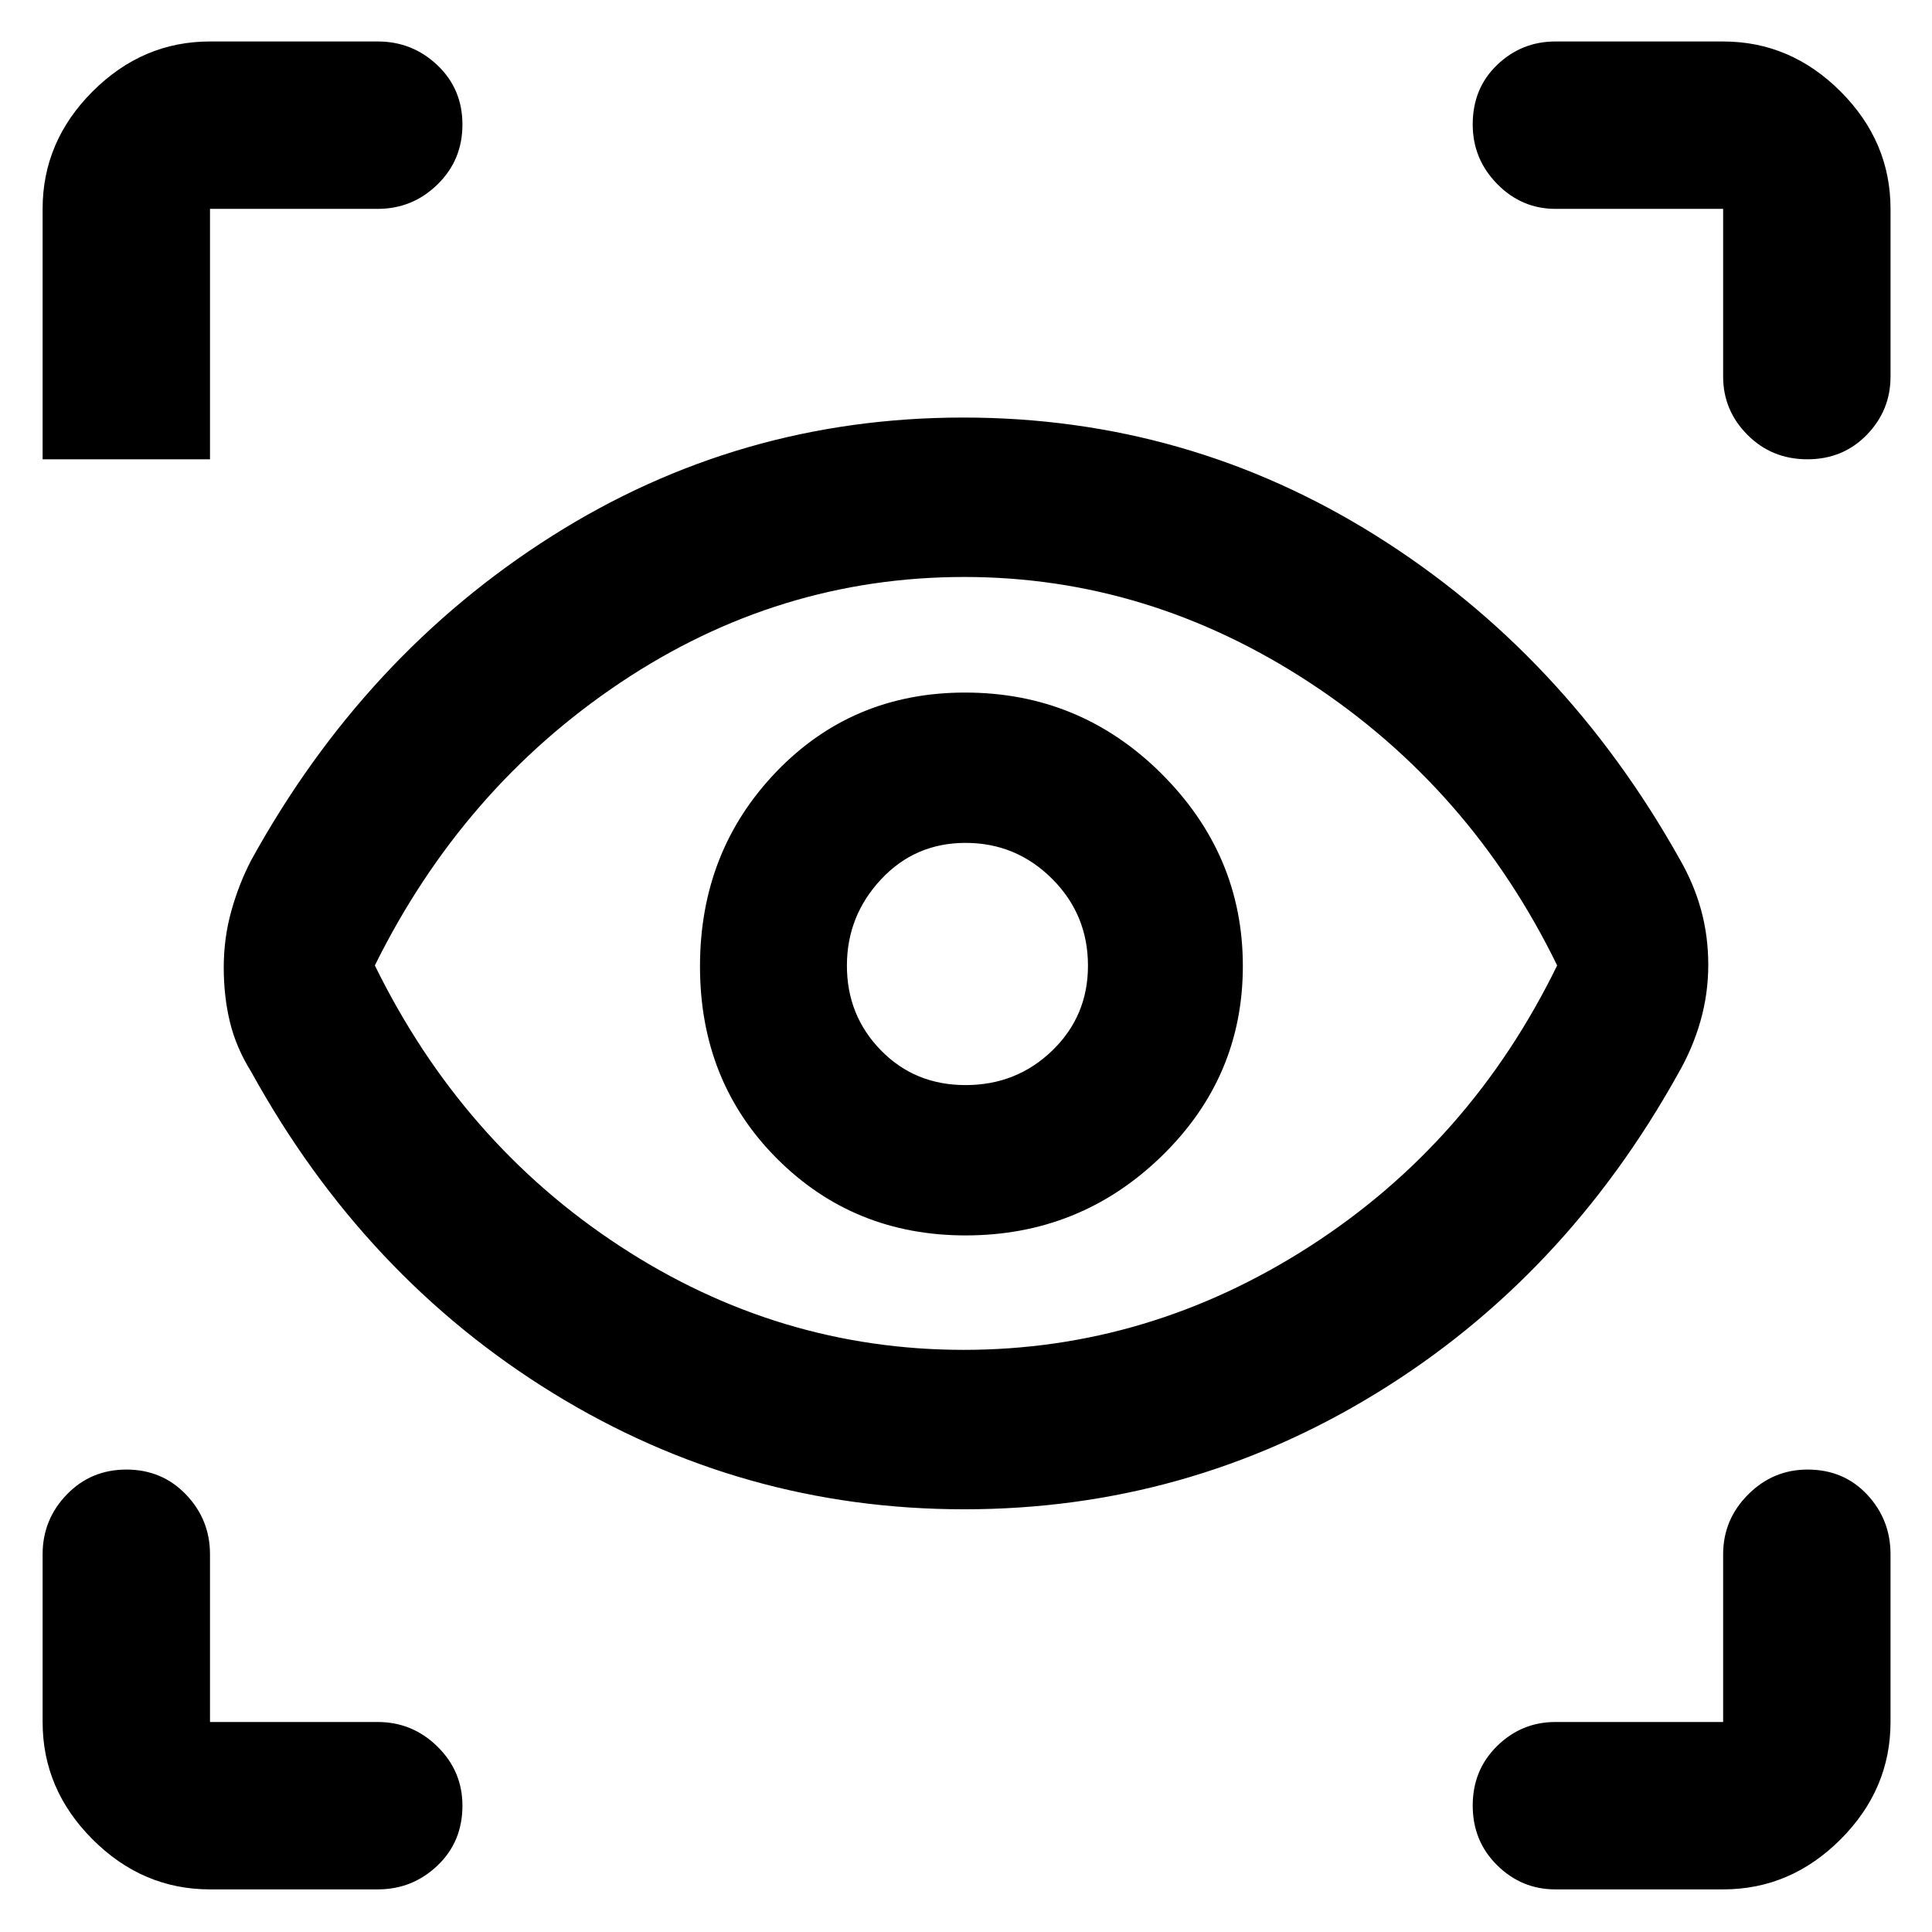 <svg xmlns="http://www.w3.org/2000/svg" height="48" viewBox="0 -960 960 960" width="48"><path d="M104.348-21.174q-33.501 0-58.338-24.836-24.836-24.837-24.836-58.338v-83.348q0-17.235 11.99-29.661 11.99-12.426 29.674-12.426 17.684 0 29.597 12.426t11.913 29.661v83.348h83.348q17.235 0 29.661 12.201 12.426 12.202 12.426 29.377 0 17.967-12.426 29.782-12.426 11.814-29.661 11.814h-83.348Zm751.869 0H772.87q-16.81 0-28.949-11.99-12.139-11.99-12.139-29.674 0-17.684 12.139-29.597t28.949-11.913h83.347v-83.348q0-17.235 12.386-29.661 12.386-12.426 29.561-12.426 17.966 0 29.597 12.426 11.63 12.426 11.63 29.661v83.348q0 33.501-24.836 58.338-24.837 24.836-58.338 24.836ZM479.099-210.043q-110.534 0-204.316-57.718Q181-325.478 124.87-427.348q-7.566-12.13-10.631-24.832-3.065-12.702-3.065-27.068 0-14.693 3.815-28.266 3.815-13.573 9.881-25.138 56.13-101.87 149.193-160.87 93.064-59 204.558-59t205.154 58.717q93.66 58.718 150.79 160.587 7.131 12.347 10.696 25.369 3.565 13.023 3.565 27.284t-3.848 27.827Q841.13-439.172 834-426.782q-56.565 101.869-150.466 159.304-93.901 57.435-204.435 57.435Zm-.24-79.218q92.011 0 171.945-51.435 79.935-51.434 122.935-139.587-43-88.152-123.053-140.587-80.053-52.434-171.534-52.434-92.432 0-170.874 52.487T186.261-480.283q43.208 88.115 121.898 139.568 78.69 51.454 170.7 51.454Zm.96-56.869q56.838 0 97.292-39.274 40.454-39.272 40.454-94.58t-40.454-95.597q-40.454-40.289-97.585-40.289-56.001 0-93.85 39.441-37.85 39.441-37.85 96.601 0 57.159 38.143 95.428 38.142 38.27 93.85 38.27Zm-.042-74.696q-25.212 0-42.081-17.303-16.87-17.303-16.87-42.022 0-24.719 16.937-42.871 16.938-18.152 42.022-18.152 25.085 0 42.954 17.801 17.87 17.8 17.87 43.23 0 25.013-17.743 42.165-17.742 17.152-43.089 17.152ZM187.696-856.217h-83.348v124.435H21.174v-124.435q0-33.501 24.836-58.338 24.837-24.836 58.338-24.836h83.348q17.235 0 29.661 11.805 12.426 11.806 12.426 29.49 0 17.684-12.426 29.782-12.426 12.097-29.661 12.097Zm751.695 0v83.347q0 16.81-11.805 28.949-11.806 12.139-29.49 12.139-17.684 0-29.782-12.139-12.097-12.139-12.097-28.949v-83.347H772.87q-16.81 0-28.949-12.386-12.139-12.386-12.139-29.561 0-17.966 12.139-29.597 12.139-11.63 28.949-11.63h83.347q33.501 0 58.338 24.836 24.836 24.837 24.836 58.338ZM480.435-481.565Z"/></svg>